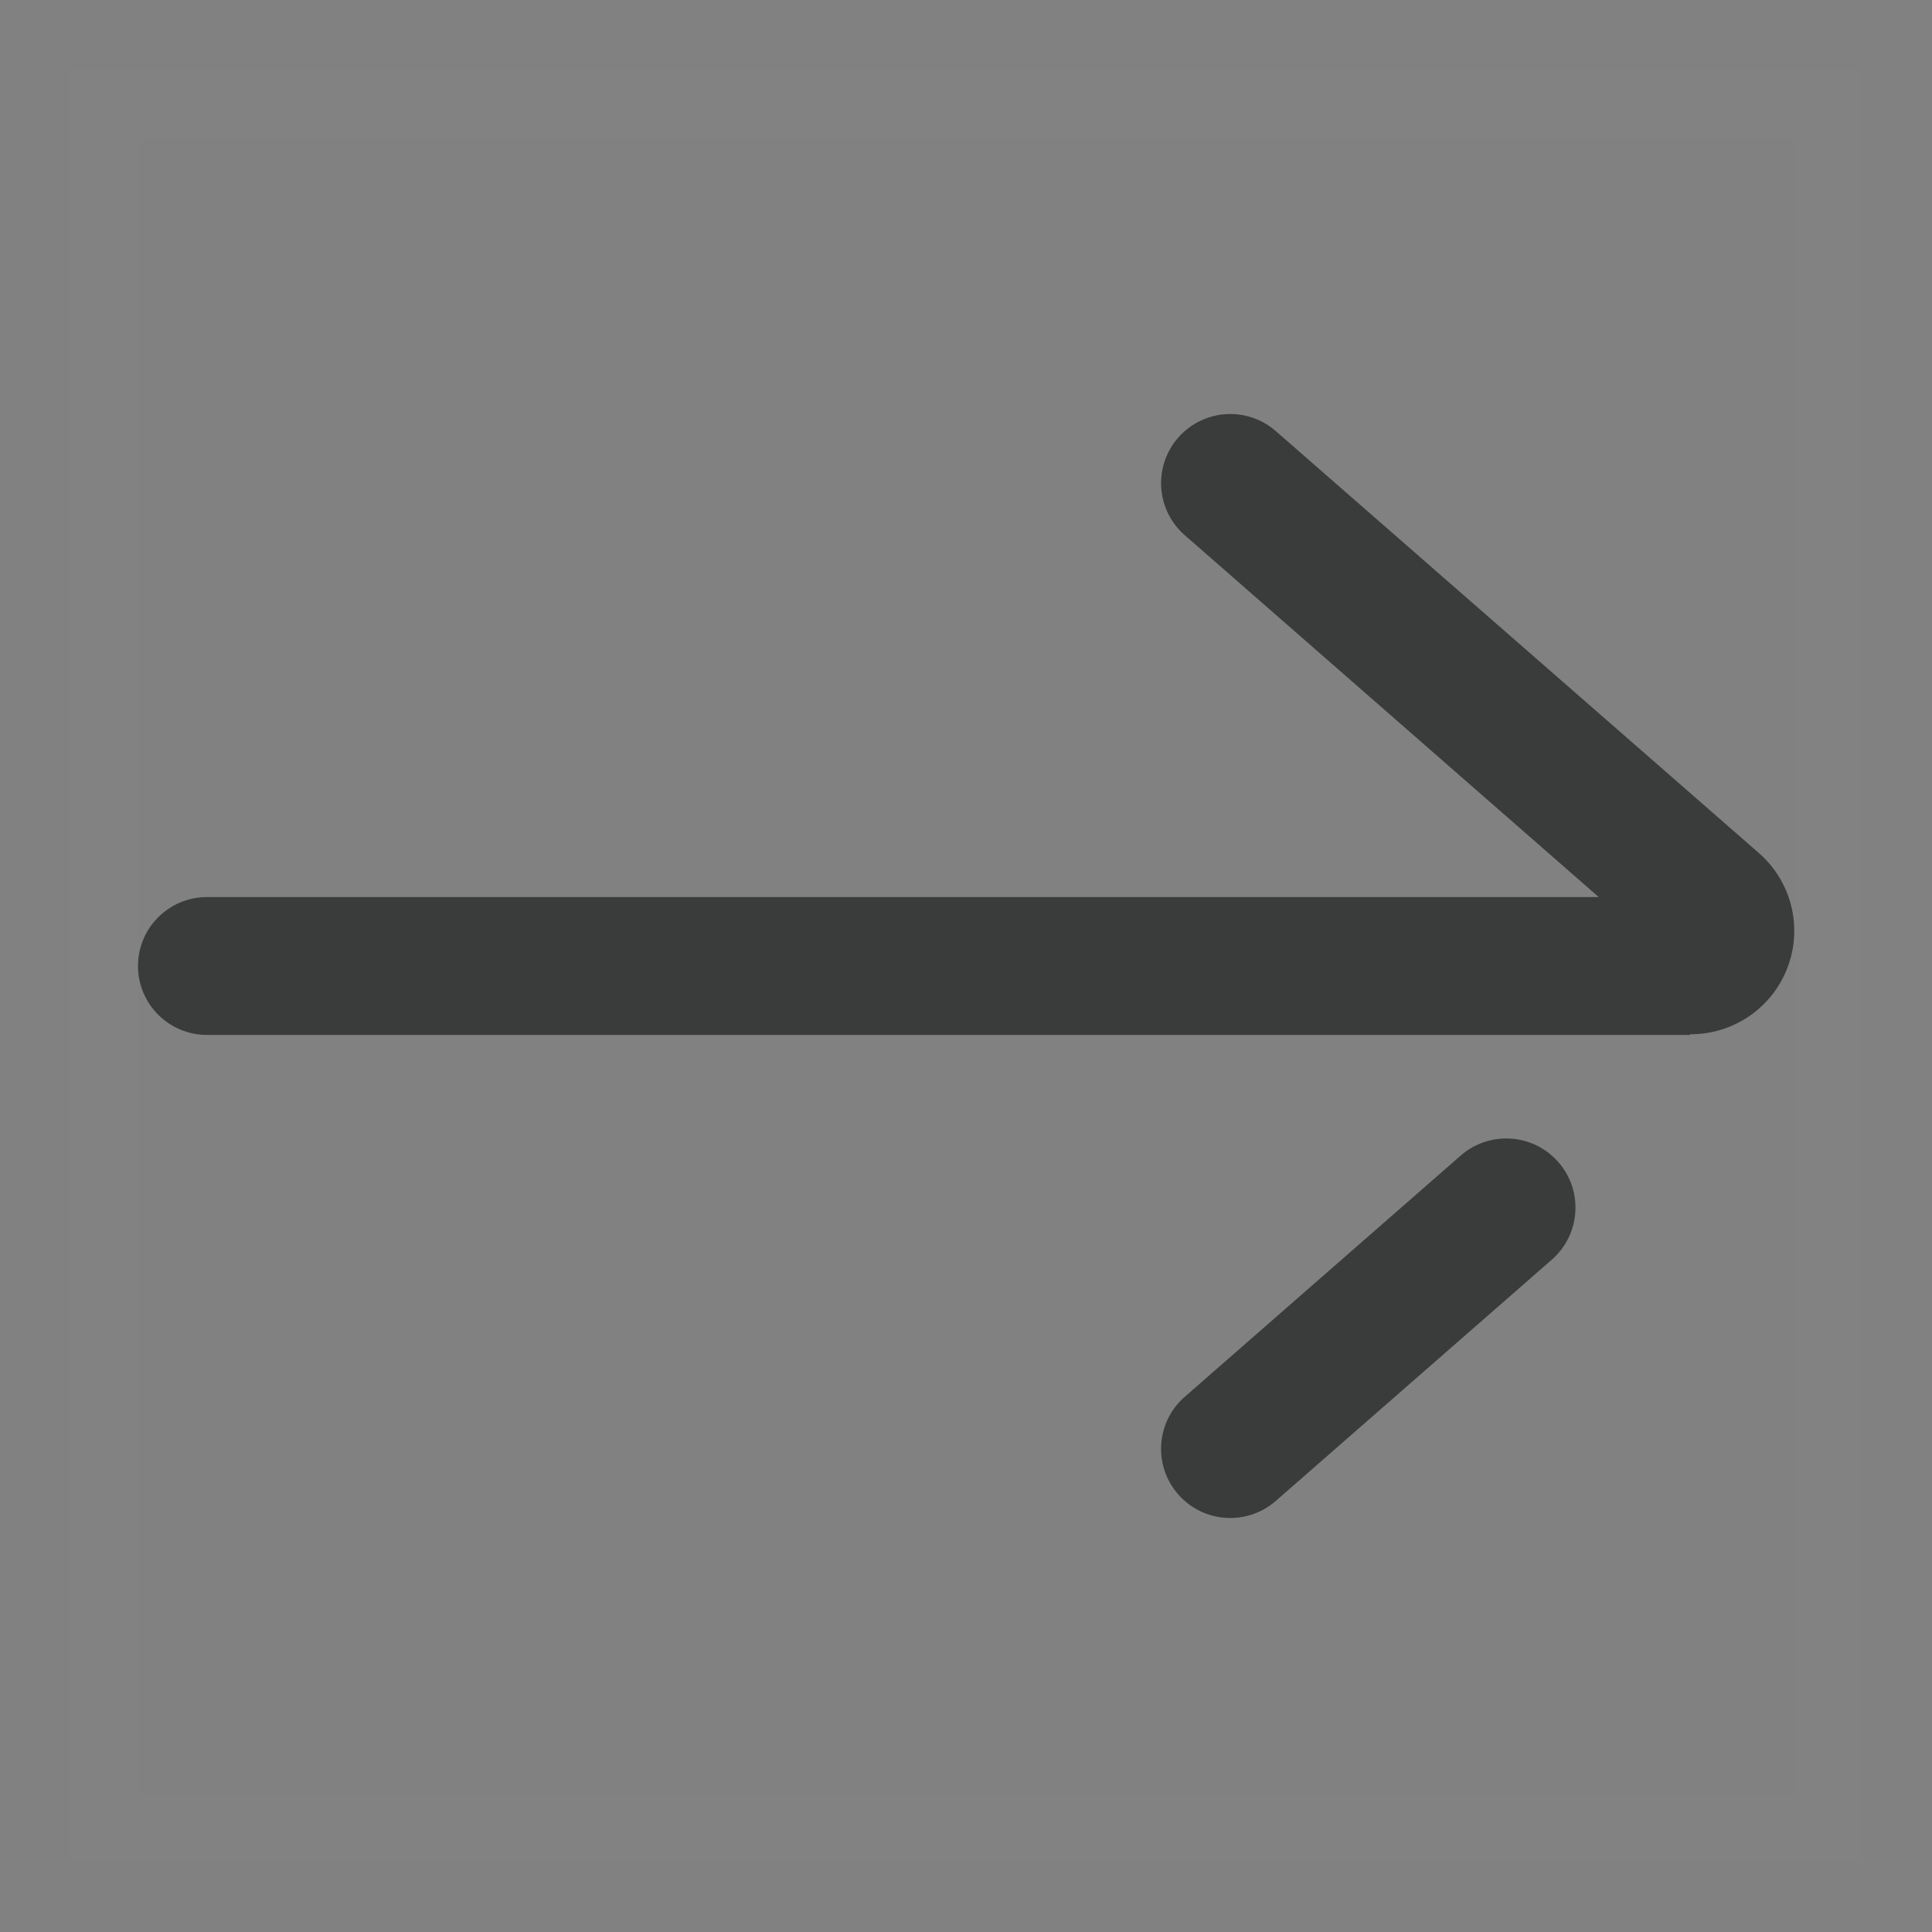 <svg width="28" height="28" viewBox="0 0 28 28" fill="none" xmlns="http://www.w3.org/2000/svg">
<rect x="0" y="0" width="28" height="28" fill="#808080" stroke="none"/>
<rect opacity="0.01" x="1" y="1" width="26" height="26" fill="white" stroke="white" stroke-width="2"/>
<path fill-rule="evenodd" clip-rule="evenodd" d="M24.5 14.999H3C2.448 14.999 2 14.552 2 14C2 13.448 2.448 13.001 3 13.001H23.17L17.17 7.756C16.9 7.521 16.777 7.159 16.846 6.808C16.916 6.457 17.167 6.169 17.506 6.054C17.845 5.938 18.22 6.012 18.49 6.248L25.49 12.362C25.963 12.774 26.129 13.437 25.906 14.023C25.683 14.609 25.118 14.995 24.49 14.989L24.5 14.999ZM18.49 21.752L22.49 18.256C22.907 17.892 22.95 17.259 22.585 16.842C22.221 16.426 21.587 16.383 21.17 16.747L17.17 20.244C16.753 20.608 16.71 21.241 17.075 21.657C17.439 22.074 18.073 22.117 18.49 21.752Z" fill="#3A3B3B"/>
</svg>
